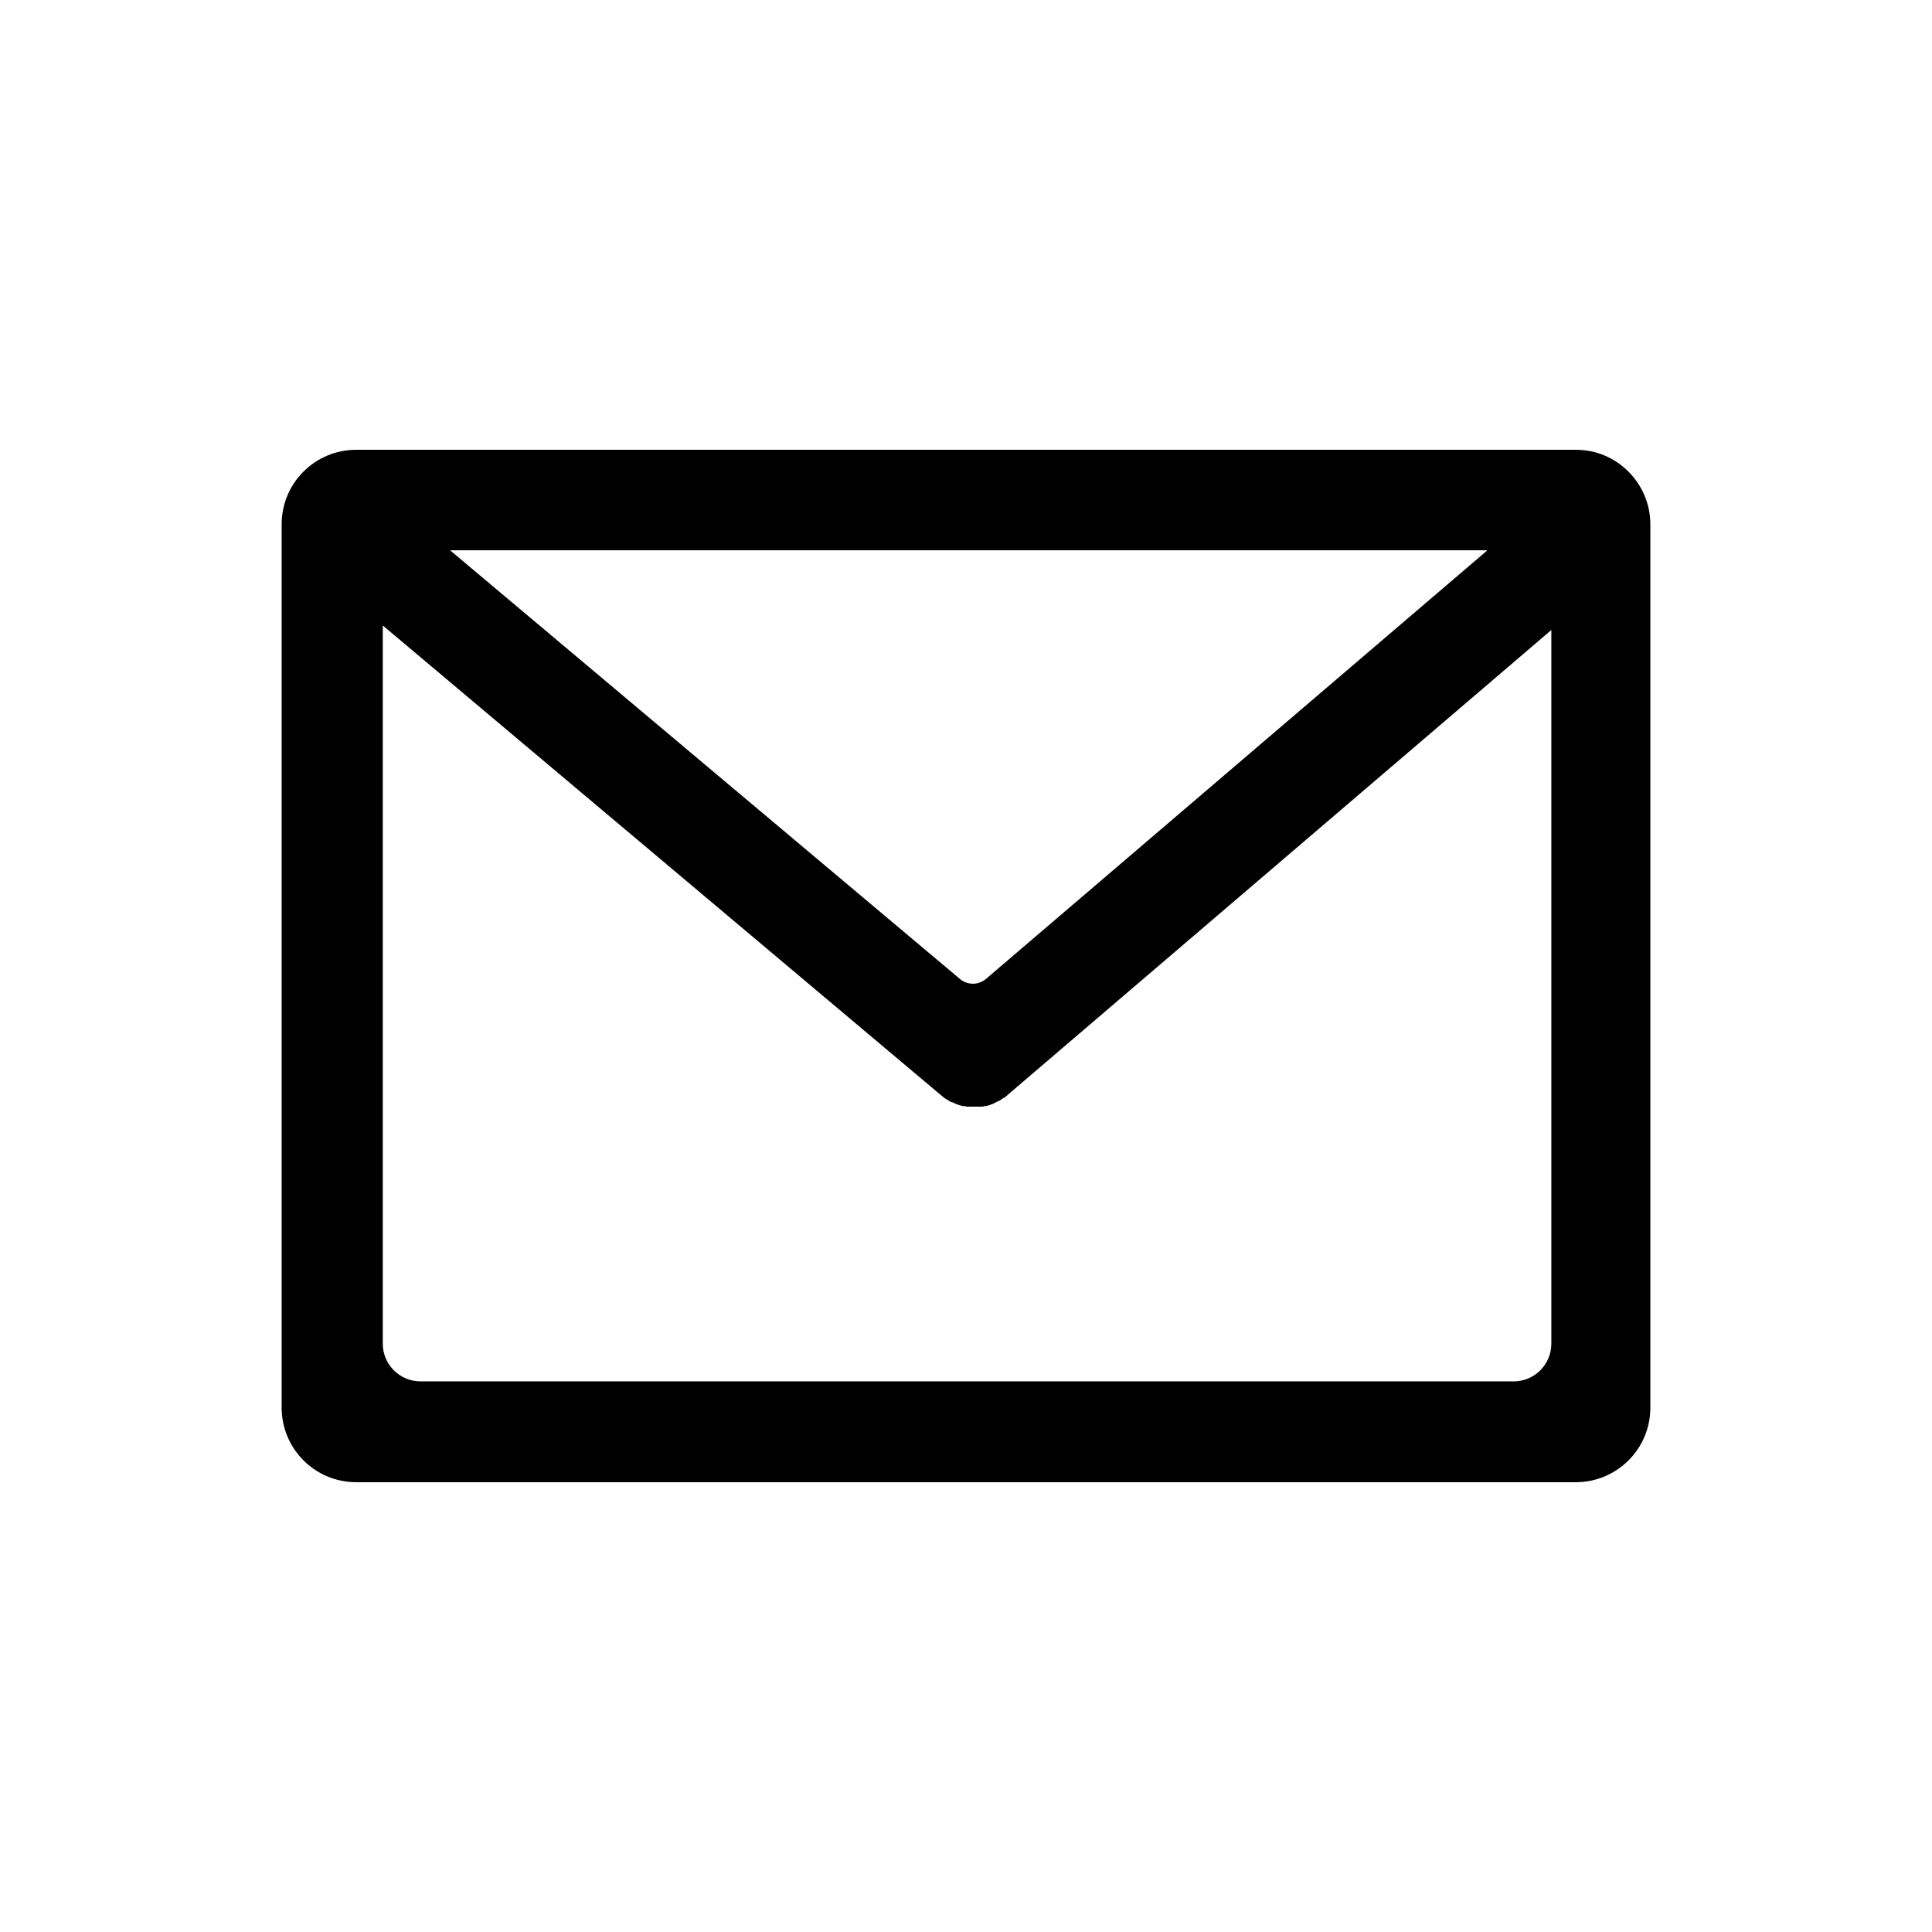 <?xml version="1.0" encoding="UTF-8"?>
<svg width="1200pt" height="1200pt" version="1.1" viewBox="0 0 1200 1200" xmlns="http://www.w3.org/2000/svg">
 <path d="m978.94 279.37h-757.69c-25.5 0-46.312 20.625-46.312 46.312v548.63c0 25.5 20.625 46.312 46.312 46.312h757.5c25.5 0 46.312-20.625 46.312-46.312v-548.63c0-25.312-20.625-46.312-46.125-46.312zm-55.312 62.625-311.26 266.06c-4.688 3.938-11.438 3.938-16.125 0l-316.69-266.26h643.87zm15.188 516h-677.63c-12.938 0-23.438-10.5-23.438-23.438v-446.06l346.5 291.56s0.75 0.562 0.938 0.75c0.375 0.375 0.75 0.562 1.125 0.938 0.562 0.375 1.125 0.938 1.875 1.125 0 0 0.562 0.375 0.75 0.562 0.938 0.562 1.688 1.125 2.812 1.312 0 0 0.562 0 0.75 0.375 0.75 0.375 1.312 0.562 2.25 0.938 0.375 0 0.562 0 0.938 0.375 0.75 0 1.312 0.375 2.062 0.562h0.938c0.75 0 1.5 0.375 2.25 0.375h8.25c0.75 0 1.5 0 2.25-0.375h0.938c0.75 0 1.312-0.375 2.062-0.562 0.375 0 0.562 0 0.938-0.375 0.75 0 1.5-0.562 2.25-0.938 0 0 0.562 0 0.75-0.375 0.938-0.375 1.875-0.938 2.812-1.312 0 0 0.562-0.375 0.75-0.562 0.75-0.375 1.125-0.938 1.875-1.125 0.375 0 0.75-0.562 1.125-0.938 0.375 0 0.75-0.562 0.938-0.75l337.69-288.74v443.26c0 12.938-10.5 23.438-23.438 23.438z"/>
</svg>

